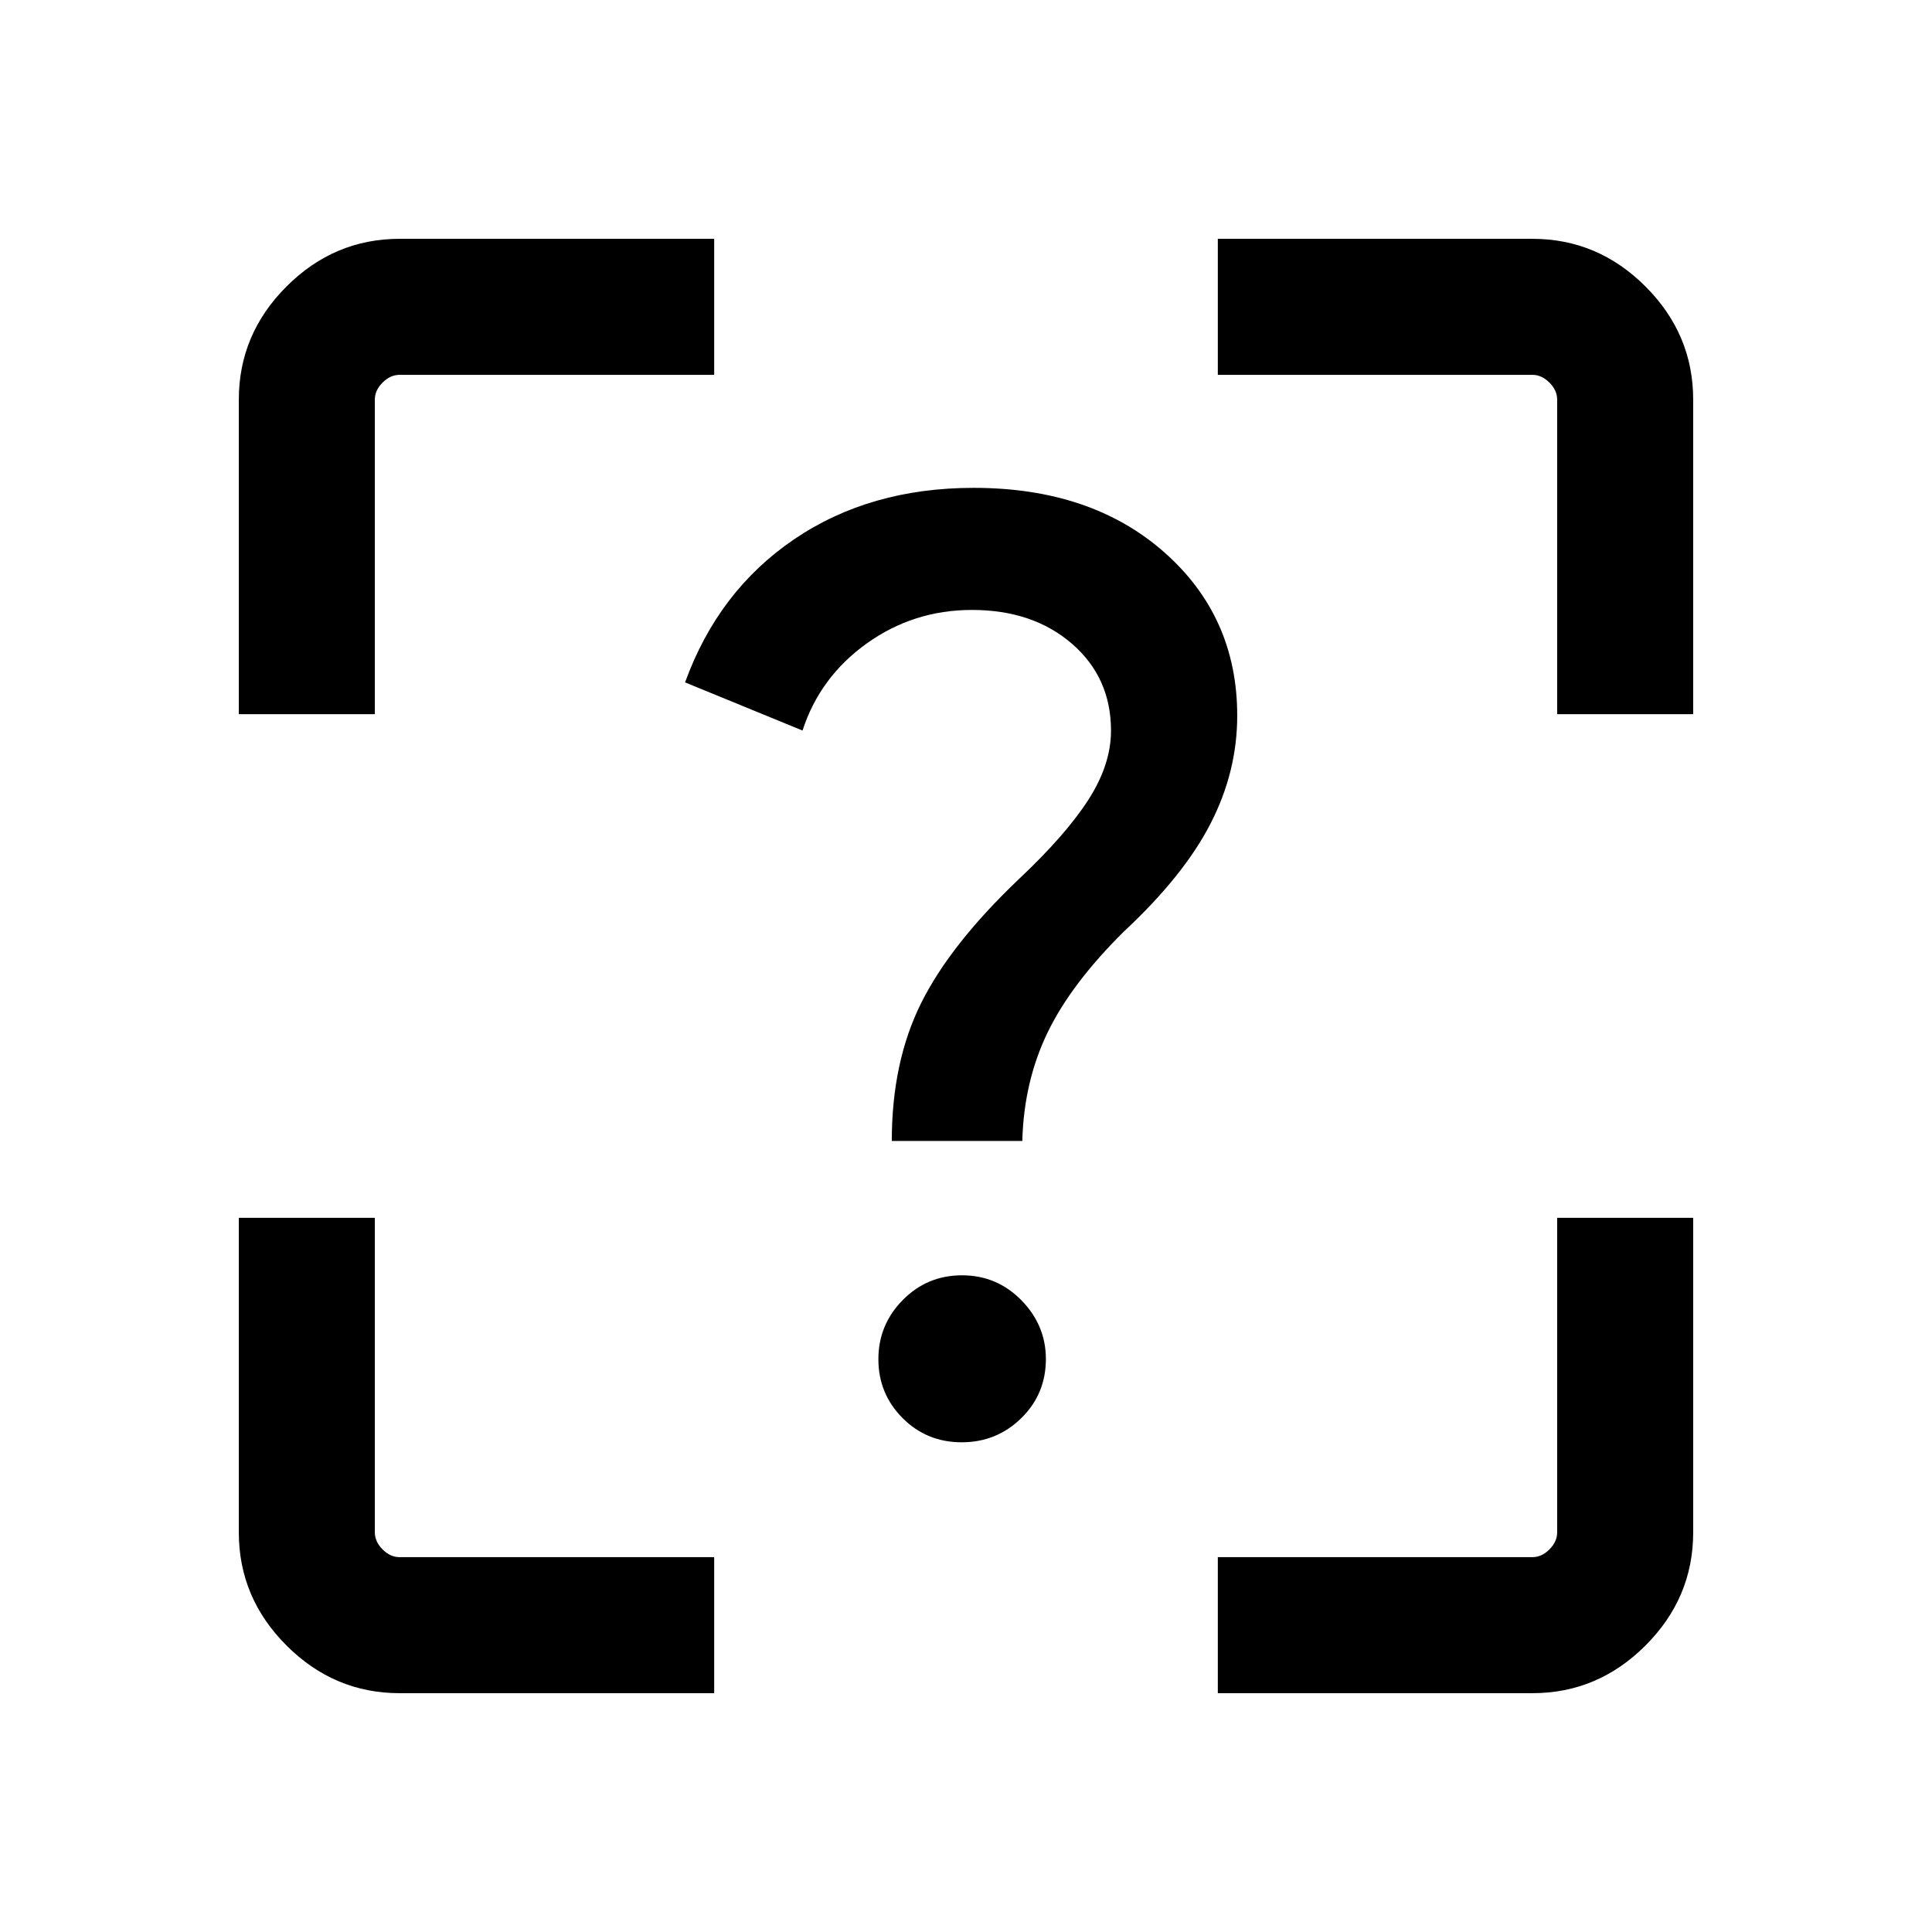 <svg xmlns="http://www.w3.org/2000/svg" height="40" viewBox="0 -960 960 960" width="40"><path d="M198.565-118.668q-32.513 0-56.205-23.692t-23.692-56.205v-156.307h67.588v156.307q0 4.616 3.847 8.462 3.846 3.847 8.462 3.847h156.307v67.588H198.565Zm562.87 0H605.128v-67.588h156.307q4.616 0 8.462-3.847 3.847-3.846 3.847-8.462v-156.307h67.588v156.307q0 32.513-23.692 56.205t-56.205 23.692ZM118.668-761.435q0-32.513 23.692-56.205t56.205-23.692h156.307v67.588H198.565q-4.616 0-8.462 3.847-3.847 3.846-3.847 8.462v156.307h-67.588v-156.307Zm722.664 0v156.307h-67.588v-156.307q0-4.616-3.847-8.462-3.846-3.847-8.462-3.847H605.128v-67.588h156.307q32.513 0 56.205 23.692t23.692 56.205Zm-363.458 518.1q17.331 0 29.574-11.98 12.244-11.98 12.244-29.384 0-16.804-12.169-29.206-12.168-12.402-29.499-12.402t-29.446 12.28q-12.116 12.28-12.116 29.417t11.994 29.206q11.994 12.069 29.418 12.069Zm-34.745-149.717h64.845q.769-29.461 12.538-53.845 11.769-24.385 38.154-50.436 29.461-27.461 42.782-53.308 13.32-25.846 13.32-53.755 0-49.212-36.277-81.202-36.276-31.99-94.696-31.99-51.593 0-89.257 25.602-37.665 25.602-54.127 71.063L398.769-597q8.641-26.615 31.911-43.269 23.269-16.654 52.246-16.654 30.348 0 49.737 16.808 19.389 16.808 19.389 43.159 0 16.854-11.218 34.315-11.218 17.462-34.321 39.231-34.128 32.436-48.756 61.744-14.628 29.307-14.628 68.614Z"/></svg>